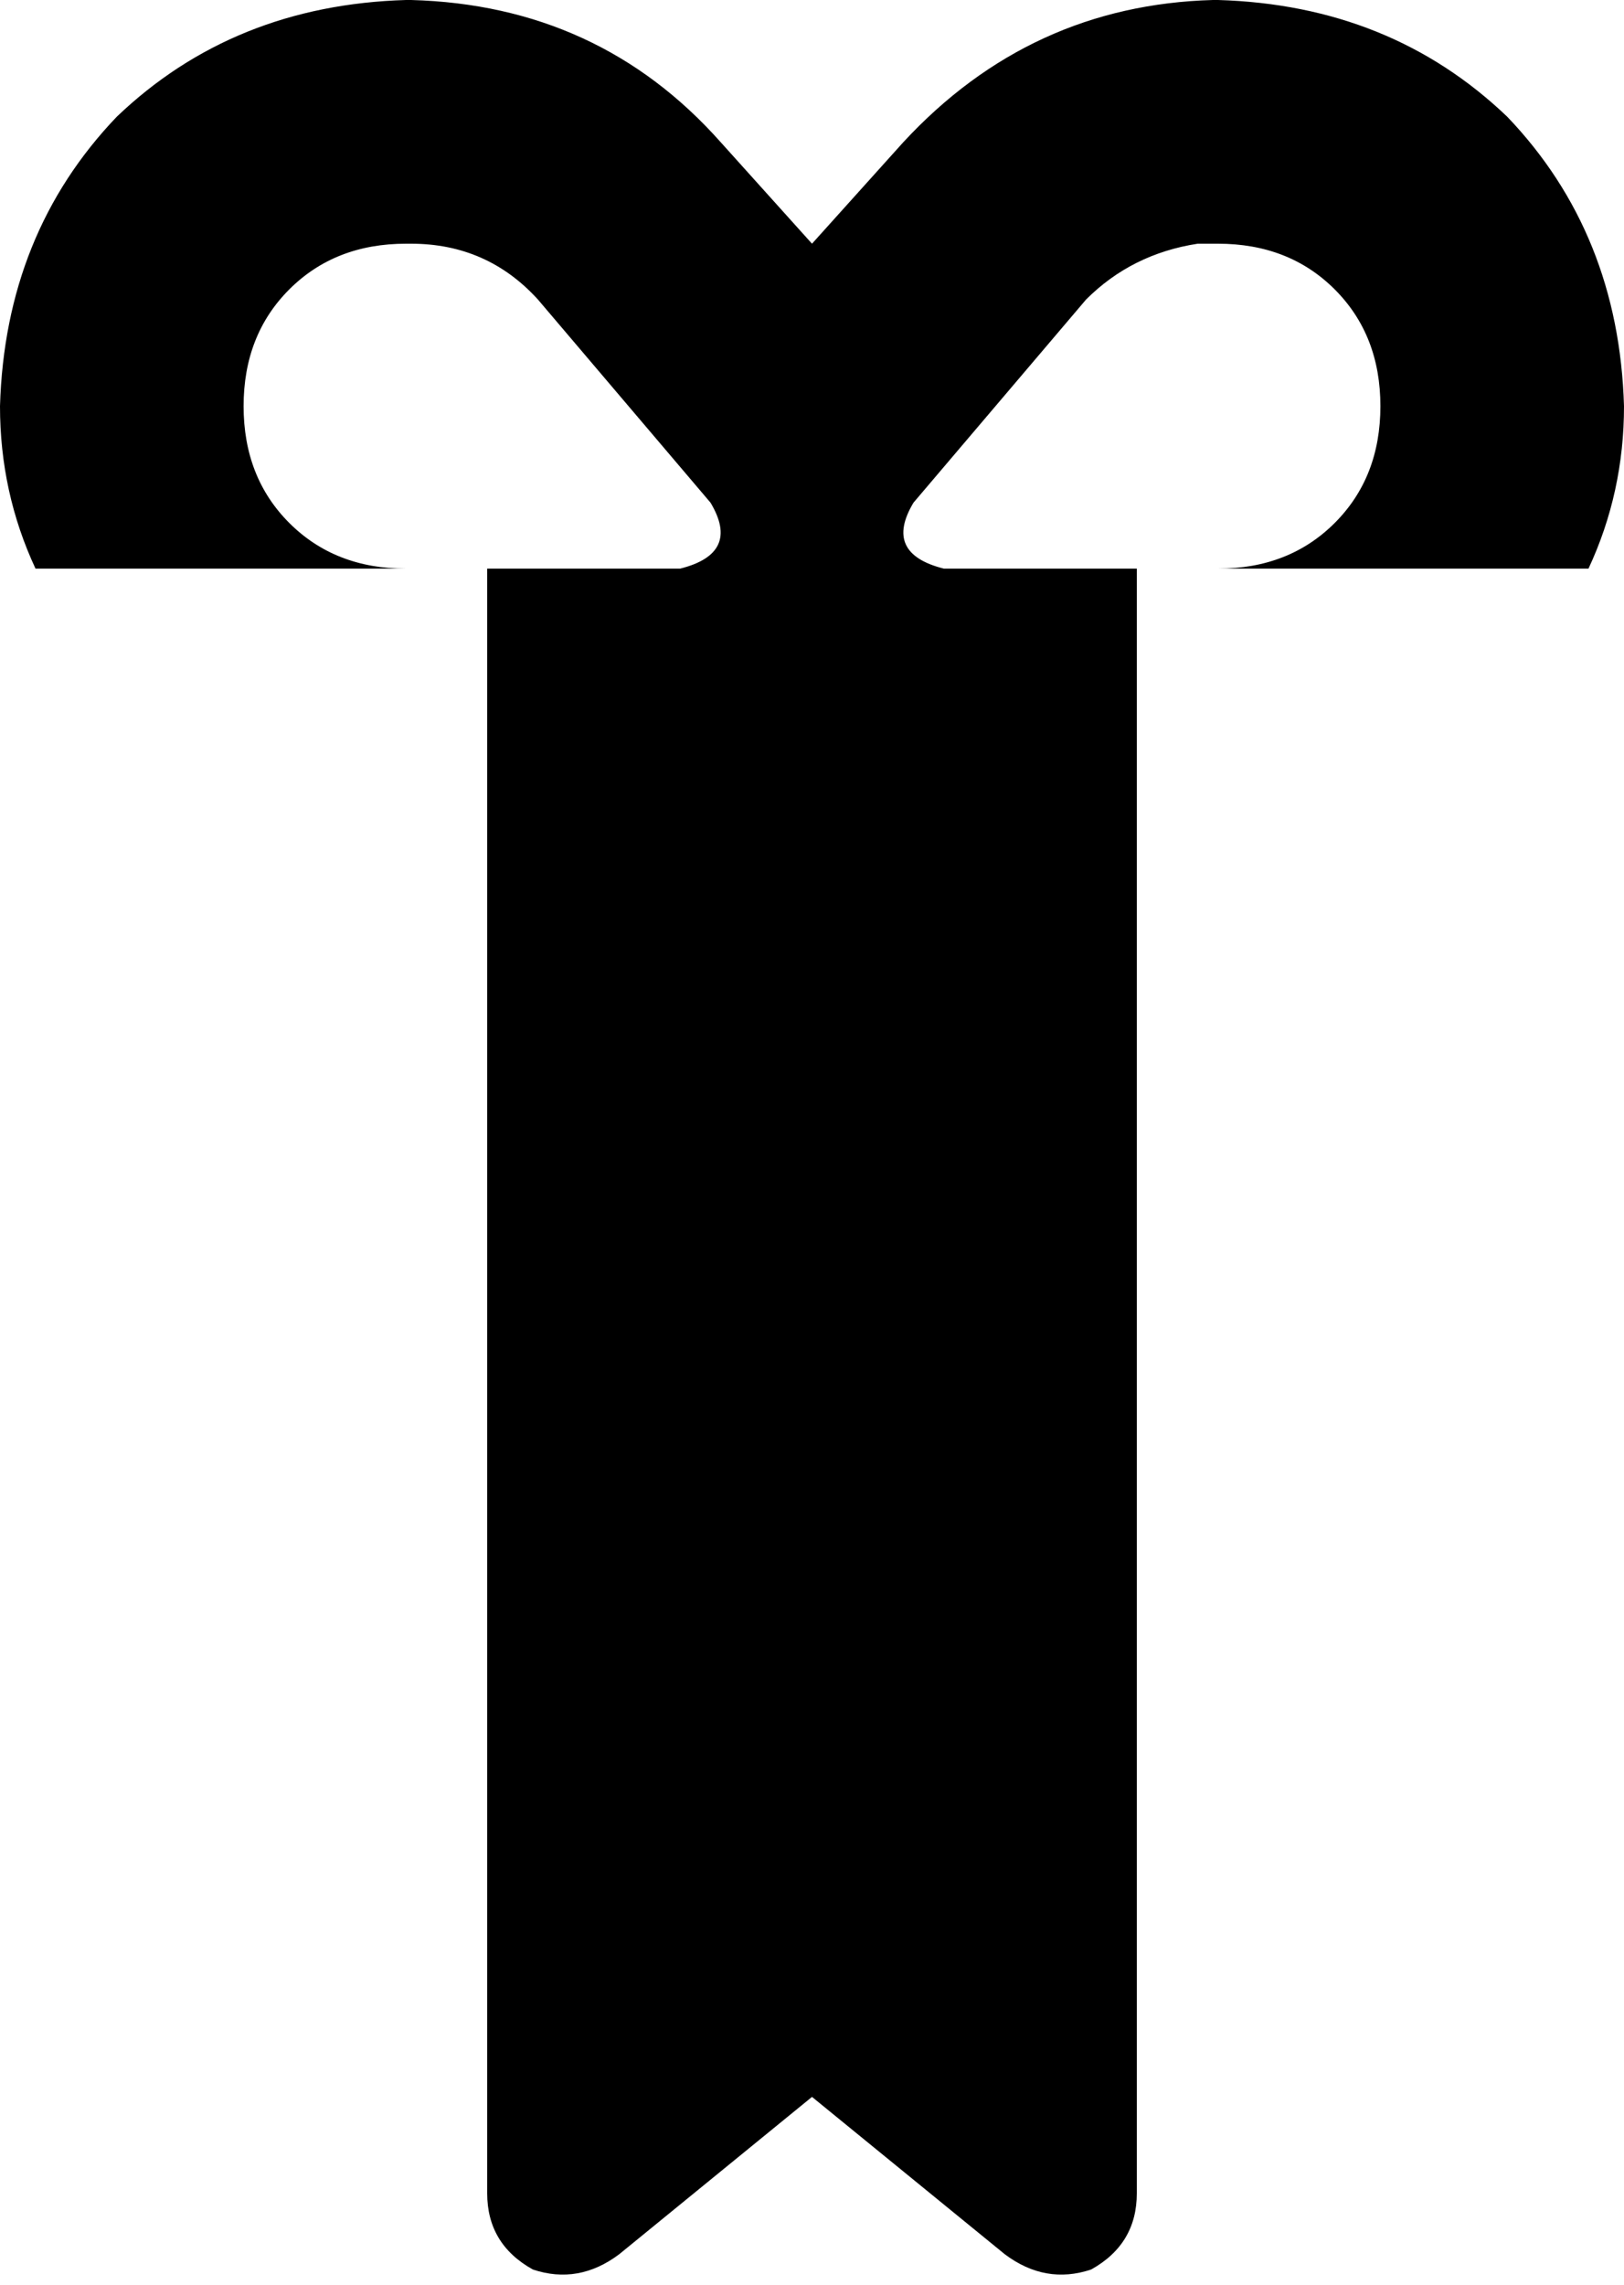 <svg xmlns="http://www.w3.org/2000/svg" viewBox="0 0 320 450">
    <path d="M 142 28 L 160 48 L 178 28 Q 203 1 239 0 L 240 0 Q 274 1 297 23 Q 319 46 320 80 Q 320 97 313 112 L 240 112 Q 254 112 263 103 Q 272 94 272 80 Q 272 66 263 57 Q 254 48 240 48 L 239 48 Q 237 48 236 48 Q 236 48 236 48 Q 223 50 214 59 L 180 99 Q 174 109 186 112 L 208 112 L 224 112 L 224 128 L 224 432 Q 224 442 215 447 Q 206 450 198 444 L 160 413 L 122 444 Q 114 450 105 447 Q 96 442 96 432 L 96 128 L 96 112 L 112 112 L 134 112 Q 146 109 140 99 L 106 59 Q 96 48 81 48 L 80 48 Q 66 48 57 57 Q 48 66 48 80 Q 48 94 57 103 Q 66 112 80 112 L 7 112 Q 0 97 0 80 Q 1 46 23 23 Q 46 1 80 0 L 81 0 Q 118 1 142 28 L 142 28 Z"/>
</svg>

